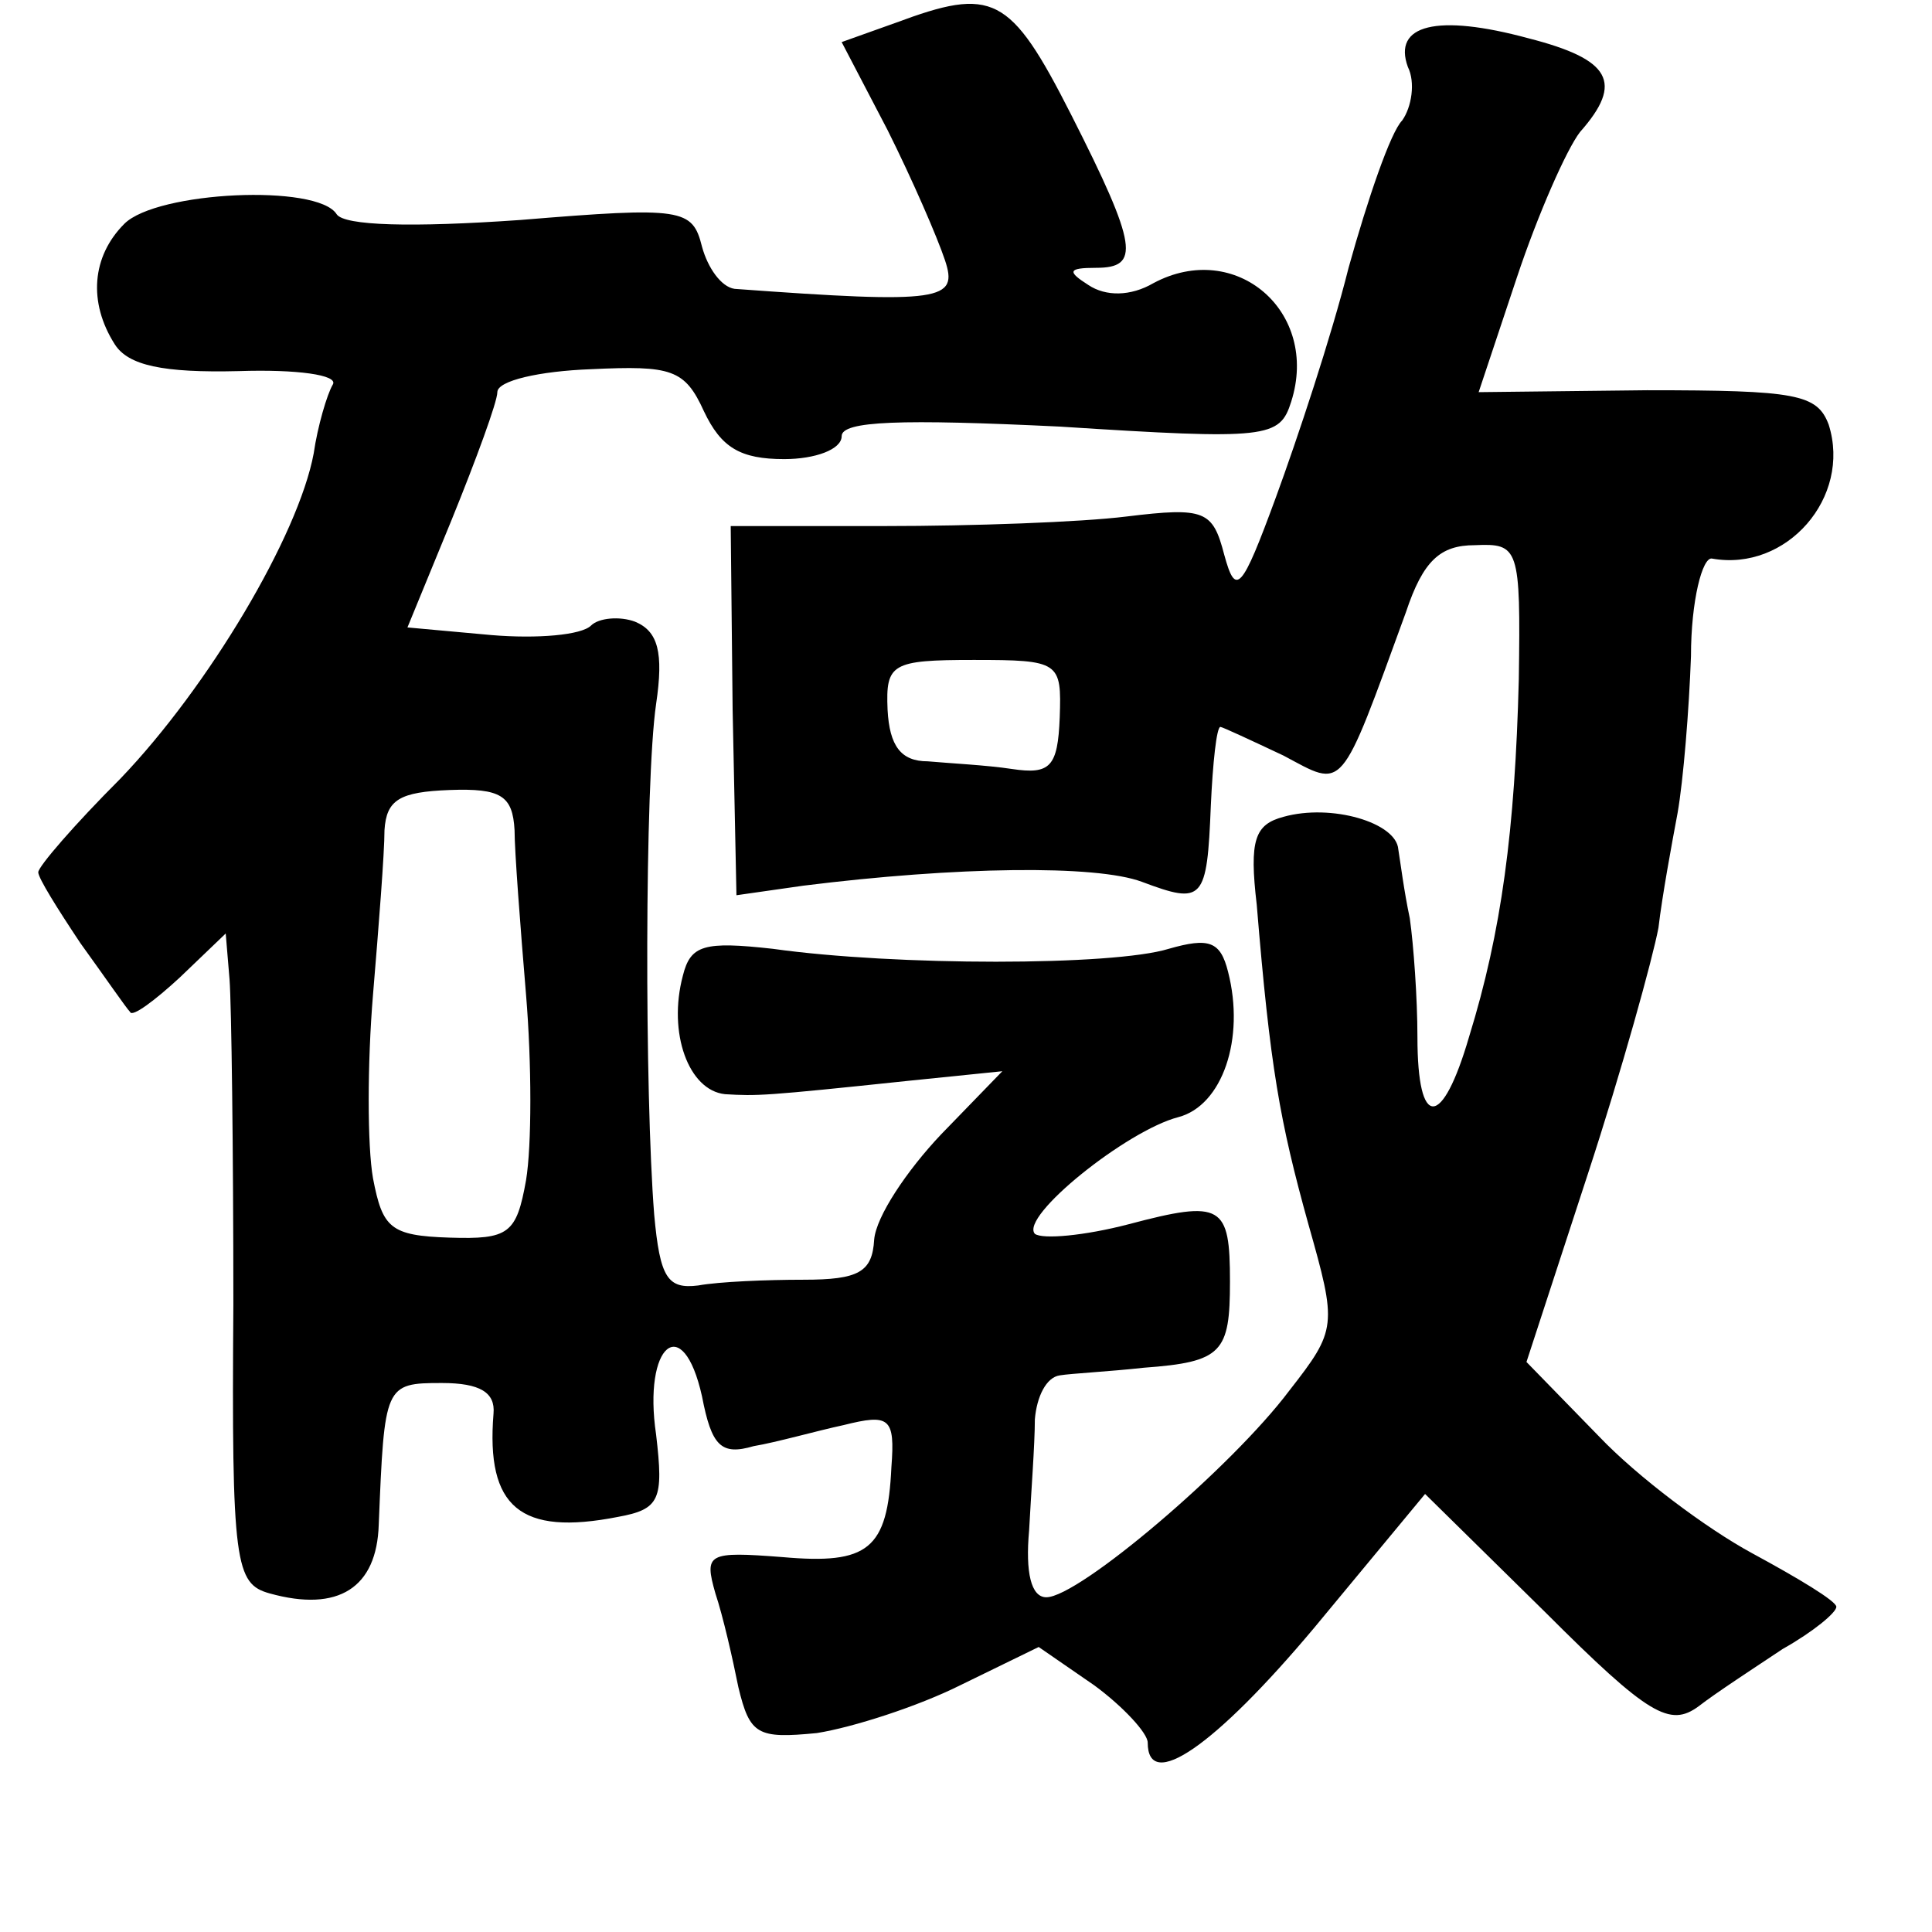 <?xml version="1.0" standalone="no"?>
<!DOCTYPE svg PUBLIC "-//W3C//DTD SVG 20010904//EN"
 "http://www.w3.org/TR/2001/REC-SVG-20010904/DTD/svg10.dtd">
<svg version="1.0" xmlns="http://www.w3.org/2000/svg"
 width="101pt" height="101pt" viewBox="0 0 101 101"
 preserveAspectRatio="xMidYMid meet">
<g transform="translate(0,101) scale(0.1,-0.1)"
fill="#000000" stroke="none">
<path d="M468 998 l-28 -10 24 -46 c13 -26 26 -56 30 -68 7 -21 -1 -23 -110
-15 -7 1 -14 11 -17 22 -5 20 -10 21 -95 14 -57 -4 -92 -3 -96 3 -10 16 -94
12 -111 -5 -17 -17 -19 -41 -5 -63 7 -11 25 -15 65 -14 30 1 52 -2 49 -7 -3
-5 -8 -22 -10 -36 -8 -43 -55 -122 -101 -170 -24 -24 -43 -46 -43 -49 0 -3 10
-19 22 -37 13 -18 24 -34 26 -36 1 -3 13 6 26 18 l24 23 2 -24 c1 -13 2 -89 2
-170 -1 -136 1 -146 19 -151 36 -10 56 3 57 36 3 73 3 74 33 74 20 0 28 -5 27
-16 -4 -49 14 -64 65 -54 22 4 24 9 20 43 -7 47 14 65 24 20 5 -26 10 -31 27
-26 12 2 33 8 47 11 24 6 27 4 25 -22 -2 -43 -12 -51 -57 -47 -39 3 -41 2 -35
-19 4 -12 9 -34 12 -49 6 -25 10 -27 41 -24 19 3 53 14 75 25 l41 20 29 -20
c15 -11 28 -25 28 -30 0 -26 35 -2 87 60 l58 70 63 -62 c54 -54 65 -60 80 -49
9 7 29 20 44 30 16 9 28 19 28 22 0 3 -20 15 -44 28 -24 13 -60 40 -80 61
l-38 39 32 98 c18 55 34 113 37 129 2 17 7 44 10 60 3 17 6 54 7 82 0 29 6 52
11 51 39 -7 73 32 61 70 -6 16 -17 18 -95 18 l-88 -1 20 60 c11 33 26 67 33
76 23 26 16 38 -27 49 -48 13 -71 7 -63 -15 4 -8 2 -21 -3 -28 -6 -6 -18 -41
-28 -77 -9 -36 -27 -90 -38 -120 -18 -49 -21 -52 -27 -30 -6 23 -10 25 -51 20
-24 -3 -81 -5 -126 -5 l-81 0 1 -96 2 -97 35 5 c80 10 153 11 177 2 32 -12 34
-10 36 40 1 22 3 41 5 41 1 0 16 -7 33 -15 32 -17 29 -21 64 75 9 27 18 35 36
35 23 1 24 -1 23 -70 -2 -79 -9 -132 -26 -187 -14 -48 -27 -49 -27 0 0 20 -2
48 -4 62 -3 14 -5 30 -6 36 -1 14 -35 24 -60 17 -15 -4 -18 -12 -14 -46 7 -85
12 -113 27 -167 15 -53 15 -55 -10 -87 -30 -40 -110 -108 -127 -108 -8 0 -11
13 -9 35 1 19 3 45 3 58 1 12 6 22 13 23 6 1 26 2 44 4 41 3 45 8 45 45 0 40
-4 43 -53 30 -23 -6 -45 -8 -49 -5 -8 9 48 54 75 61 23 6 35 41 26 76 -4 16
-10 18 -31 12 -29 -9 -143 -9 -207 0 -36 4 -43 2 -47 -14 -8 -30 3 -60 22 -62
17 -1 20 -1 96 7 l49 5 -32 -33 c-18 -19 -34 -43 -35 -55 -1 -17 -8 -21 -37
-21 -19 0 -44 -1 -55 -3 -16 -2 -20 4 -23 37 -5 63 -5 226 1 267 4 27 1 38
-11 43 -8 3 -19 2 -23 -2 -5 -5 -28 -7 -52 -5 l-44 4 23 56 c13 32 24 62 24
67 0 6 22 11 49 12 42 2 49 0 59 -22 9 -19 19 -25 42 -25 16 0 30 5 30 12 0 8
31 9 114 5 109 -7 115 -6 121 13 15 47 -29 85 -72 62 -12 -7 -25 -7 -34 -1
-11 7 -11 9 4 9 23 0 22 11 -13 80 -32 63 -41 67 -92 48z m86 -363 c-1 -26 -5
-30 -25 -27 -13 2 -33 3 -44 4 -14 0 -20 8 -21 27 -1 24 2 26 45 26 45 0 46
-1 45 -30z m-285 -59 c0 -11 3 -50 6 -86 3 -36 3 -79 0 -97 -5 -28 -9 -31 -40
-30 -31 1 -35 5 -40 31 -3 17 -3 60 0 96 3 36 6 74 6 86 1 16 8 20 34 21 27 1
33 -3 34 -21z"/>
</g>
</svg>
